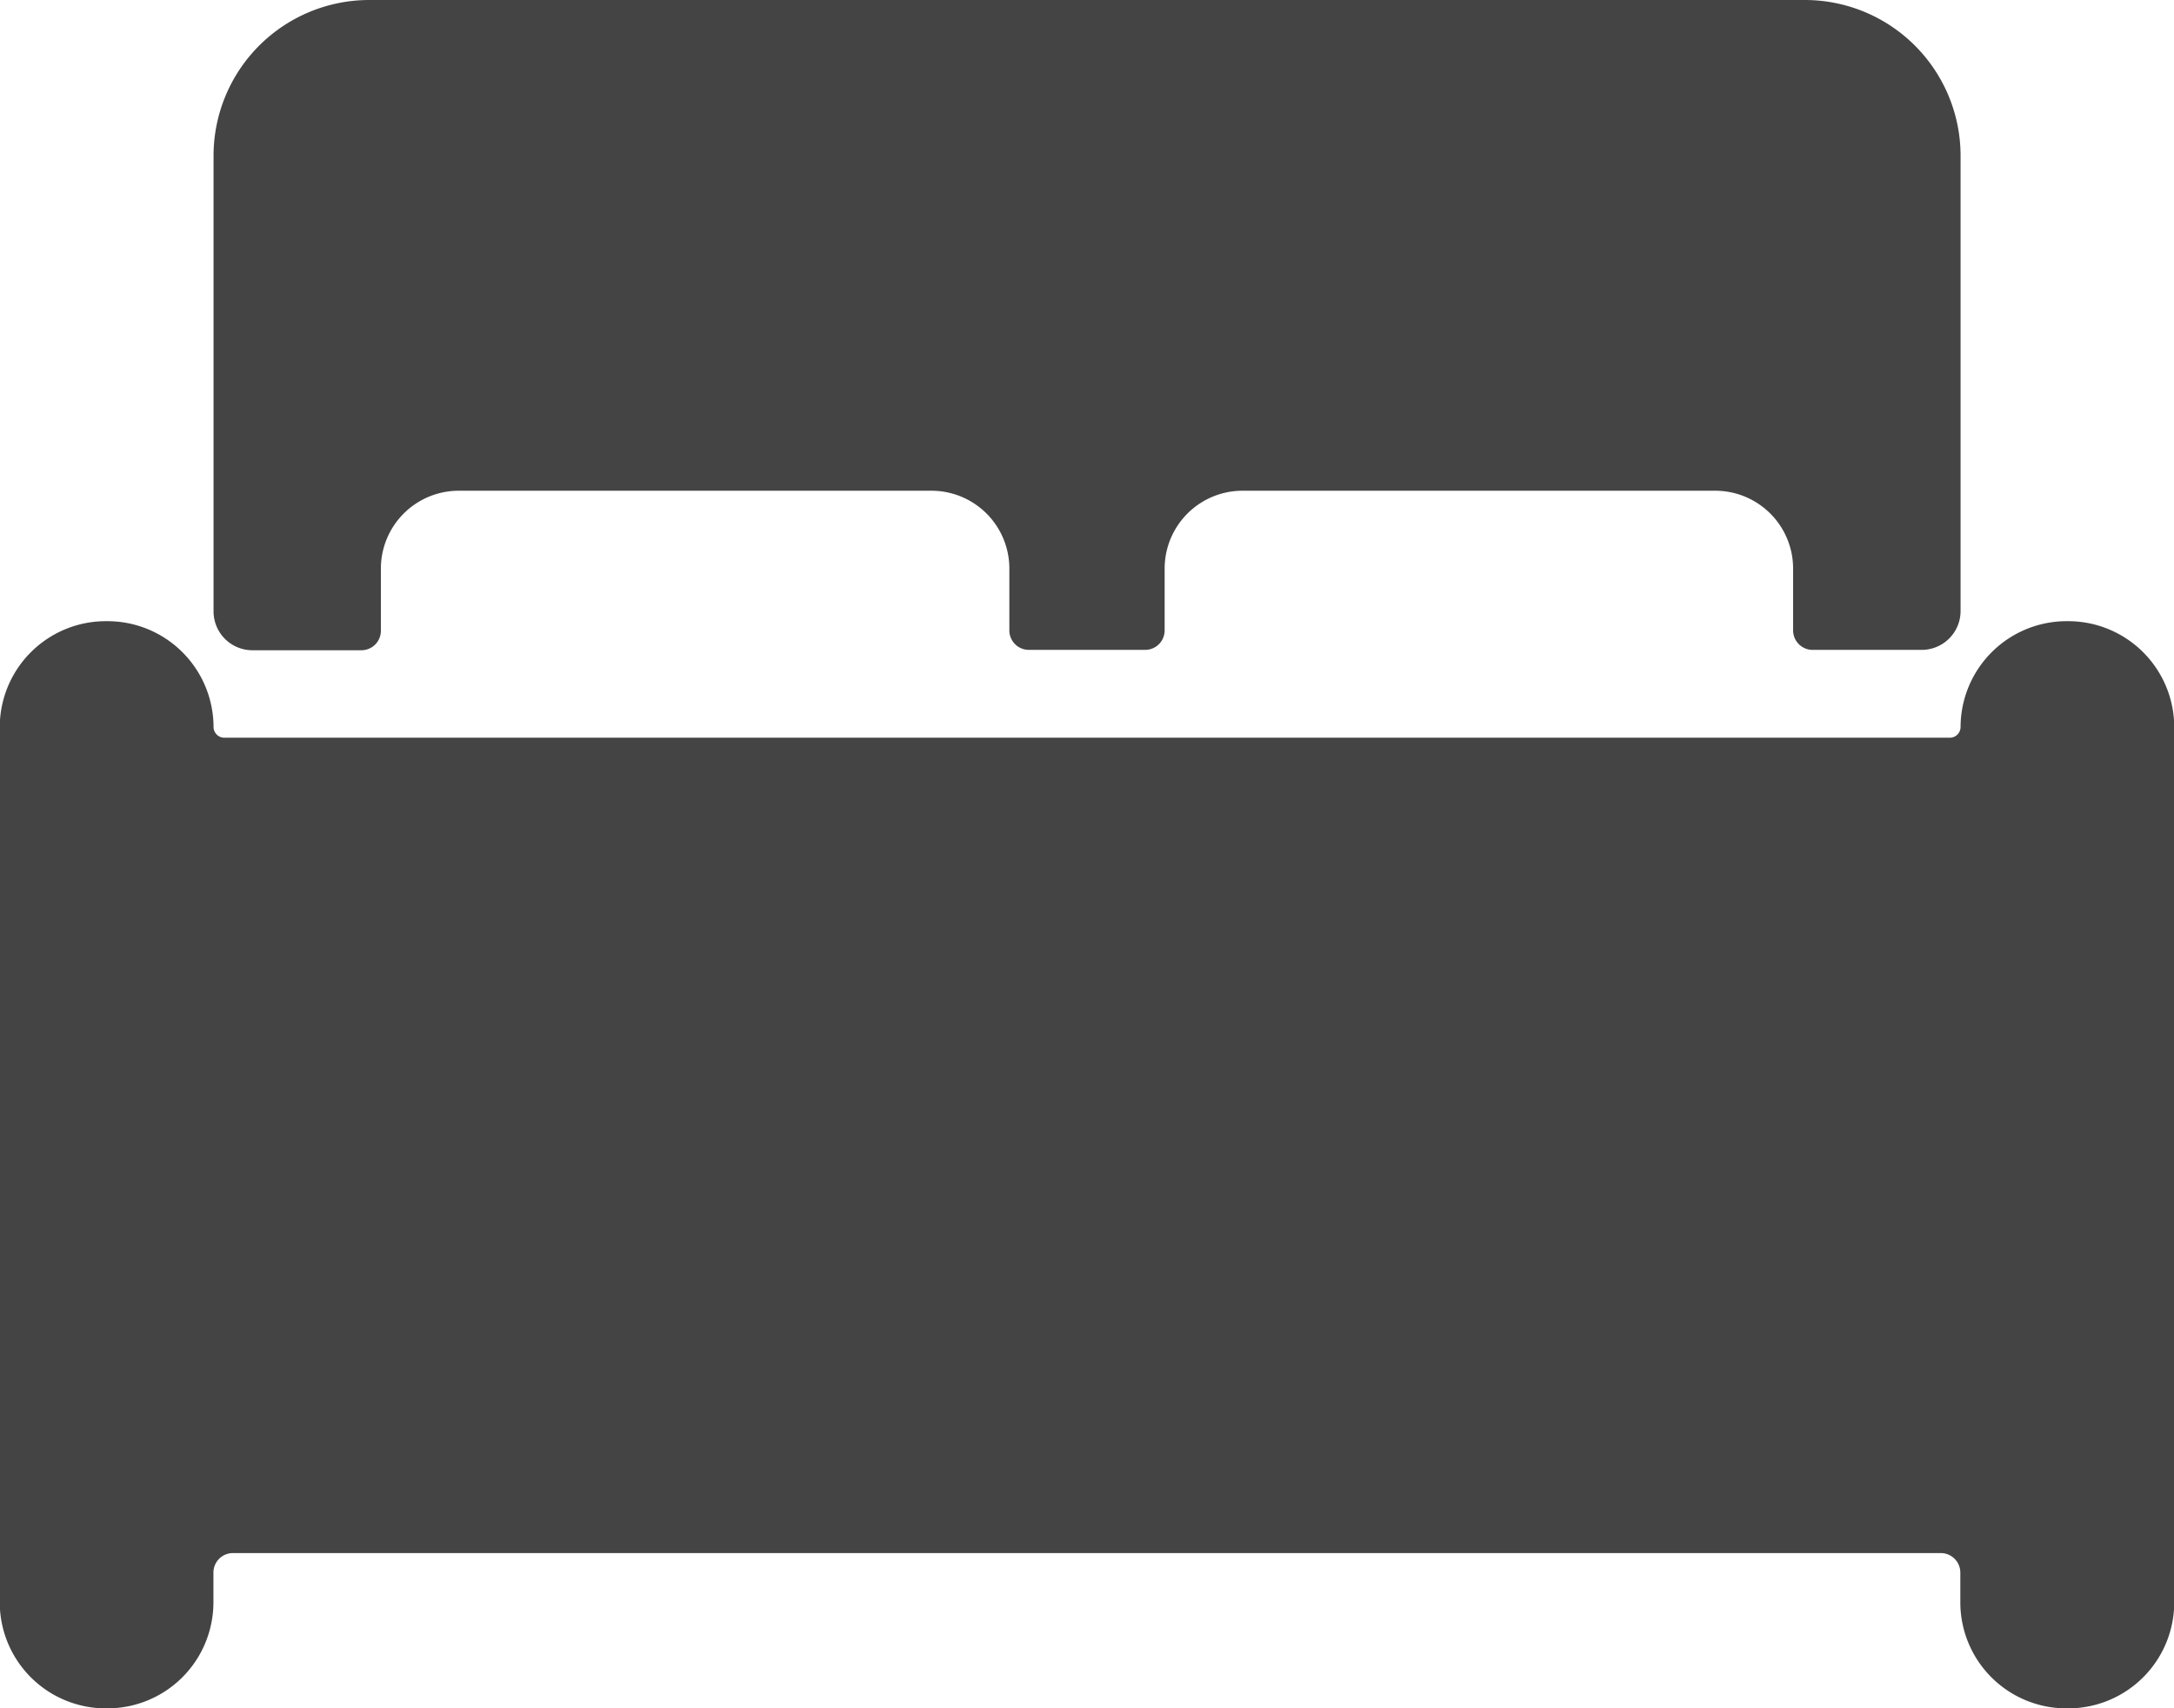 <svg xmlns="http://www.w3.org/2000/svg" width="17.5" height="13.75" viewBox="0 0 17.5 13.75">
  <g id="Icon_ionic-ios-bed" data-name="Icon ionic-ios-bed" transform="translate(-2.25 -5.625)">
    <path id="Caminho_864" data-name="Caminho 864" d="M18.9,14.625h-.016a.854.854,0,0,0-.852.852.087.087,0,0,1-.086.086H4.055a.087.087,0,0,1-.086-.086.854.854,0,0,0-.852-.852H3.1a.854.854,0,0,0-.852.852v7.047a.854.854,0,0,0,.852.852h.016a.854.854,0,0,0,.852-.852v-.242a.157.157,0,0,1,.156-.156h13.75a.157.157,0,0,1,.156.156v.242a.854.854,0,0,0,.852.852H18.9a.854.854,0,0,0,.852-.852V15.477A.854.854,0,0,0,18.9,14.625Z" transform="translate(0 -4)" fill="#444"/>
    <path id="Caminho_865" data-name="Caminho 865" d="M5.656,10.859h.879a.157.157,0,0,0,.156-.156V10.2a.627.627,0,0,1,.625-.625h3.809a.627.627,0,0,1,.625.625V10.7a.157.157,0,0,0,.156.156h.938A.157.157,0,0,0,13,10.7V10.2a.627.627,0,0,1,.625-.625h3.809a.627.627,0,0,1,.625.625V10.7a.157.157,0,0,0,.156.156h.879a.313.313,0,0,0,.313-.312V6.875a1.254,1.254,0,0,0-1.25-1.25H6.594a1.254,1.254,0,0,0-1.25,1.25v3.672A.313.313,0,0,0,5.656,10.859Z" transform="translate(-1.375)" fill="#444"/>
  </g>
</svg>
